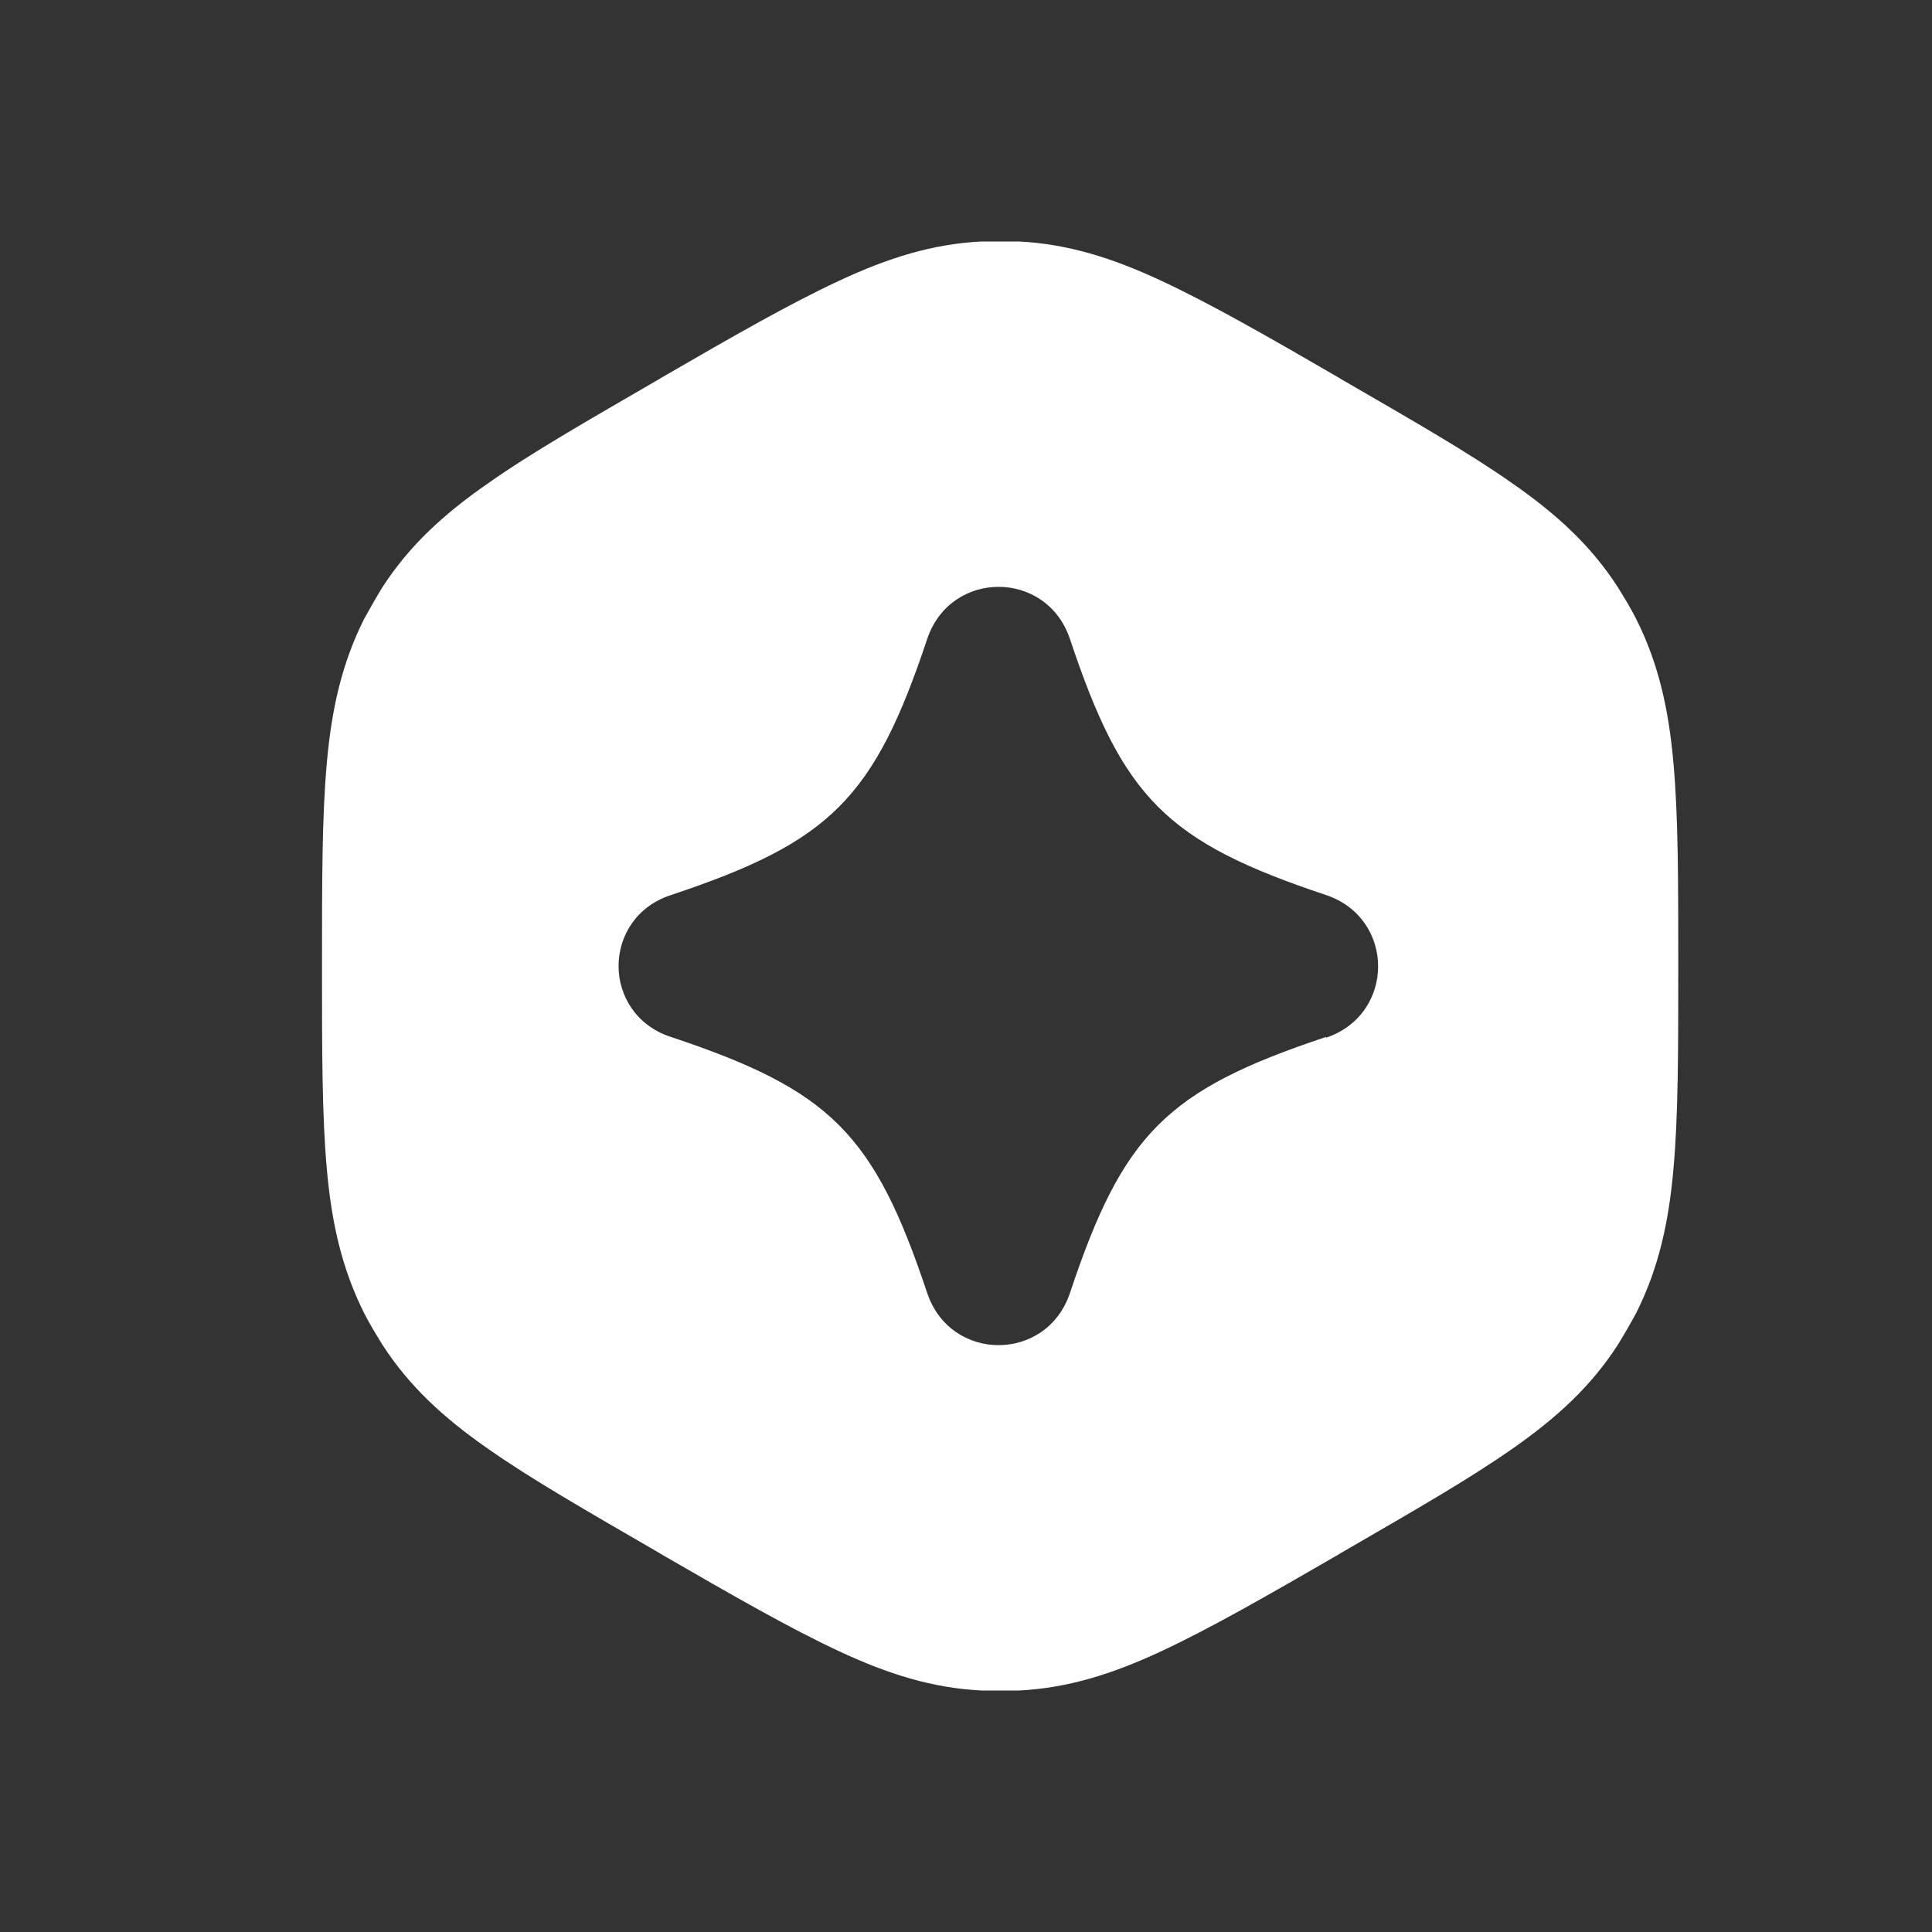 <svg width="18" height="18" viewBox="0 0 18 18" fill="none" xmlns="http://www.w3.org/2000/svg">
<rect x="0" y="0" width="18" height="18" fill="#333333" stroke="none"/>
<path fill-rule="evenodd" clip-rule="evenodd" d="M15.591 7.108C15.546 6.597 15.449 6.177 15.246 5.771C15.194 5.666 15.133 5.569 15.073 5.471C14.826 5.088 14.51 4.795 14.09 4.503C13.684 4.217 13.159 3.917 12.498 3.534L12.46 3.511C11.8 3.128 11.274 2.828 10.824 2.618C10.358 2.4 9.945 2.273 9.495 2.25C9.375 2.25 9.262 2.25 9.142 2.25C8.691 2.273 8.278 2.4 7.813 2.618C7.362 2.828 6.837 3.128 6.176 3.511L6.138 3.534C5.478 3.917 4.952 4.217 4.547 4.503C4.126 4.795 3.811 5.088 3.563 5.471C3.503 5.569 3.443 5.674 3.39 5.771C3.188 6.177 3.09 6.597 3.045 7.108C3 7.603 3 8.212 3 8.977V9.023C3 9.788 3 10.397 3.045 10.892C3.09 11.403 3.188 11.823 3.39 12.229C3.443 12.334 3.503 12.431 3.563 12.529C3.811 12.912 4.126 13.205 4.547 13.498C4.952 13.783 5.478 14.083 6.138 14.466L6.176 14.489C6.837 14.871 7.362 15.172 7.813 15.382C8.278 15.6 8.691 15.727 9.142 15.75C9.262 15.75 9.375 15.75 9.495 15.75C9.945 15.727 10.358 15.6 10.824 15.382C11.274 15.172 11.8 14.871 12.46 14.489L12.498 14.466C13.159 14.083 13.684 13.783 14.09 13.498C14.51 13.205 14.826 12.912 15.073 12.529C15.133 12.431 15.194 12.326 15.246 12.229C15.449 11.823 15.546 11.403 15.591 10.892C15.636 10.397 15.636 9.788 15.636 9.023V8.977C15.636 8.212 15.636 7.603 15.591 7.108ZM12.355 9.661C10.869 10.156 10.463 10.562 9.968 12.048C9.75 12.694 8.857 12.694 8.639 12.048C8.143 10.562 7.738 10.156 6.251 9.661C5.928 9.556 5.763 9.278 5.763 9C5.763 8.722 5.928 8.444 6.251 8.339C7.738 7.844 8.143 7.438 8.639 5.952C8.857 5.306 9.75 5.306 9.968 5.952C10.463 7.438 10.869 7.844 12.355 8.339C13.001 8.557 13.001 9.45 12.355 9.668V9.661Z" fill="white"/>
</svg>
